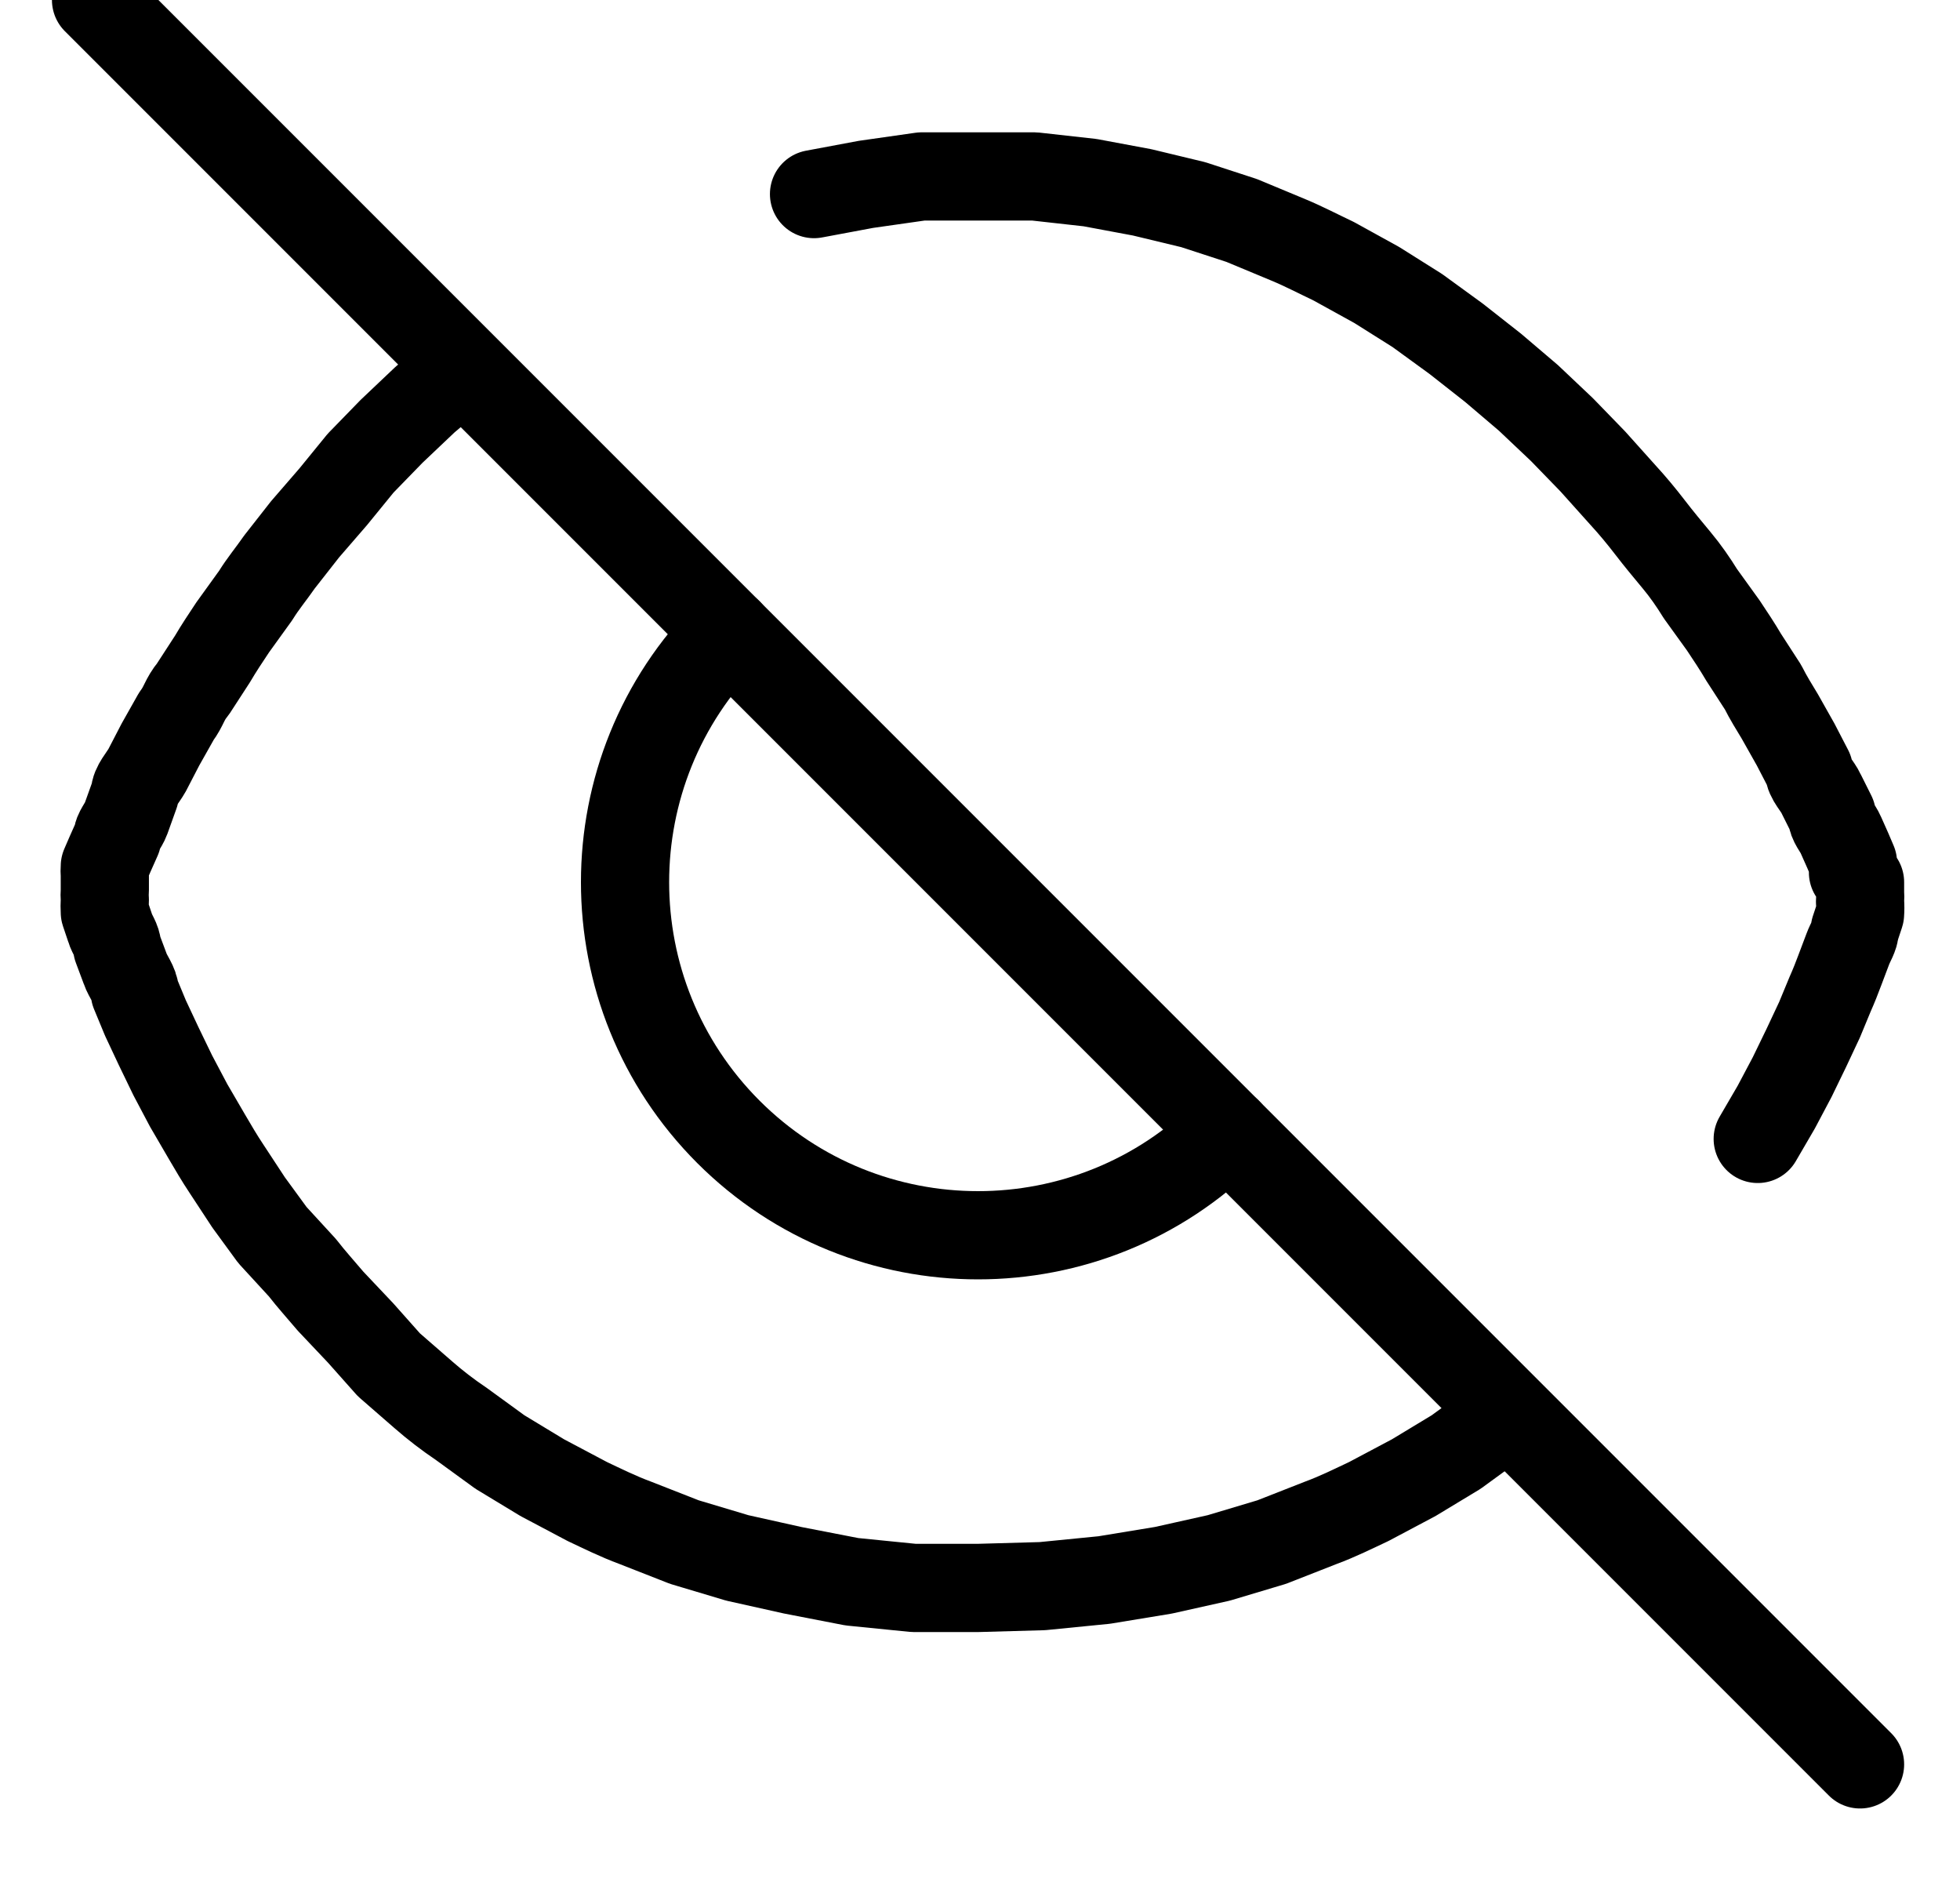 <svg width="25" height="24" viewBox="0 0 25 24" fill="none" xmlns="http://www.w3.org/2000/svg">
<path d="M19.067 18.157L18.573 18.517L18.032 18.844L17.459 19.148C17.267 19.238 17.065 19.339 16.851 19.418L16.221 19.665L15.546 19.867L14.838 20.025L14.084 20.149L13.296 20.227L12.475 20.25H11.654L10.866 20.171L10.113 20.025L9.404 19.867L8.729 19.665L8.099 19.418C7.885 19.339 7.682 19.238 7.491 19.148L6.917 18.844L6.377 18.517L5.882 18.157C5.714 18.044 5.552 17.92 5.399 17.786L4.96 17.404L4.6 16.999L4.217 16.594C4.094 16.448 3.97 16.312 3.857 16.166L3.475 15.75L3.171 15.334L2.89 14.906C2.8 14.771 2.721 14.636 2.642 14.501L2.406 14.096L2.204 13.714L2.024 13.342L1.855 12.982L1.72 12.656C1.72 12.555 1.63 12.454 1.596 12.352L1.495 12.082C1.495 11.992 1.427 11.914 1.405 11.835L1.337 11.633C1.334 11.58 1.334 11.527 1.337 11.475C1.334 11.434 1.334 11.392 1.337 11.351V11.25V11.171C1.334 11.13 1.334 11.089 1.337 11.047L1.405 10.89L1.495 10.688C1.495 10.609 1.574 10.53 1.607 10.44L1.72 10.125C1.72 10.024 1.821 9.922 1.877 9.821L2.046 9.495L2.249 9.135C2.35 9 2.35 8.921 2.462 8.786L2.71 8.404C2.789 8.269 2.879 8.134 2.969 7.999L3.261 7.594C3.351 7.447 3.464 7.312 3.565 7.166L3.891 6.75L4.251 6.334L4.6 5.906L4.994 5.501L5.421 5.096L5.871 4.714" stroke="black" stroke-width="1.125" stroke-linecap="round" stroke-linejoin="round"/>
<path d="M10.383 2.475L11.046 2.351L11.755 2.25H12.475H13.195L13.904 2.329L14.568 2.453L15.22 2.61L15.839 2.812L16.435 3.06C16.626 3.139 16.818 3.24 17.009 3.33L17.56 3.634L18.078 3.96L18.573 4.32L19.045 4.691L19.495 5.074L19.923 5.479L20.316 5.884L20.699 6.311C20.823 6.446 20.935 6.581 21.048 6.728C21.16 6.874 21.273 7.009 21.385 7.144C21.498 7.279 21.599 7.425 21.689 7.571L21.981 7.976C22.071 8.111 22.161 8.246 22.24 8.381L22.488 8.764C22.555 8.899 22.634 9.023 22.701 9.135L22.904 9.495L23.073 9.821C23.073 9.922 23.185 10.024 23.23 10.125L23.365 10.395C23.365 10.485 23.444 10.564 23.478 10.643L23.568 10.845L23.635 11.002C23.638 11.044 23.638 11.085 23.635 11.126L23.725 11.25V11.374C23.728 11.415 23.728 11.456 23.725 11.498C23.729 11.55 23.729 11.603 23.725 11.655L23.658 11.857C23.658 11.936 23.601 12.015 23.568 12.105C23.534 12.195 23.5 12.285 23.466 12.375C23.433 12.465 23.388 12.578 23.343 12.679L23.208 13.005L23.039 13.365L22.859 13.736L22.656 14.119L22.42 14.524" stroke="black" stroke-width="1.125" stroke-linecap="round" stroke-linejoin="round"/>
<path d="M15.659 14.434C13.9 16.192 11.05 16.192 9.291 14.434C7.533 12.675 7.533 9.825 9.291 8.066" stroke="black" stroke-width="1.125" stroke-linecap="round" stroke-linejoin="round"/>
<path d="M1.225 0L23.725 22.5" stroke="black" stroke-width="1.125" stroke-linecap="round" stroke-linejoin="round"/>
</svg>
